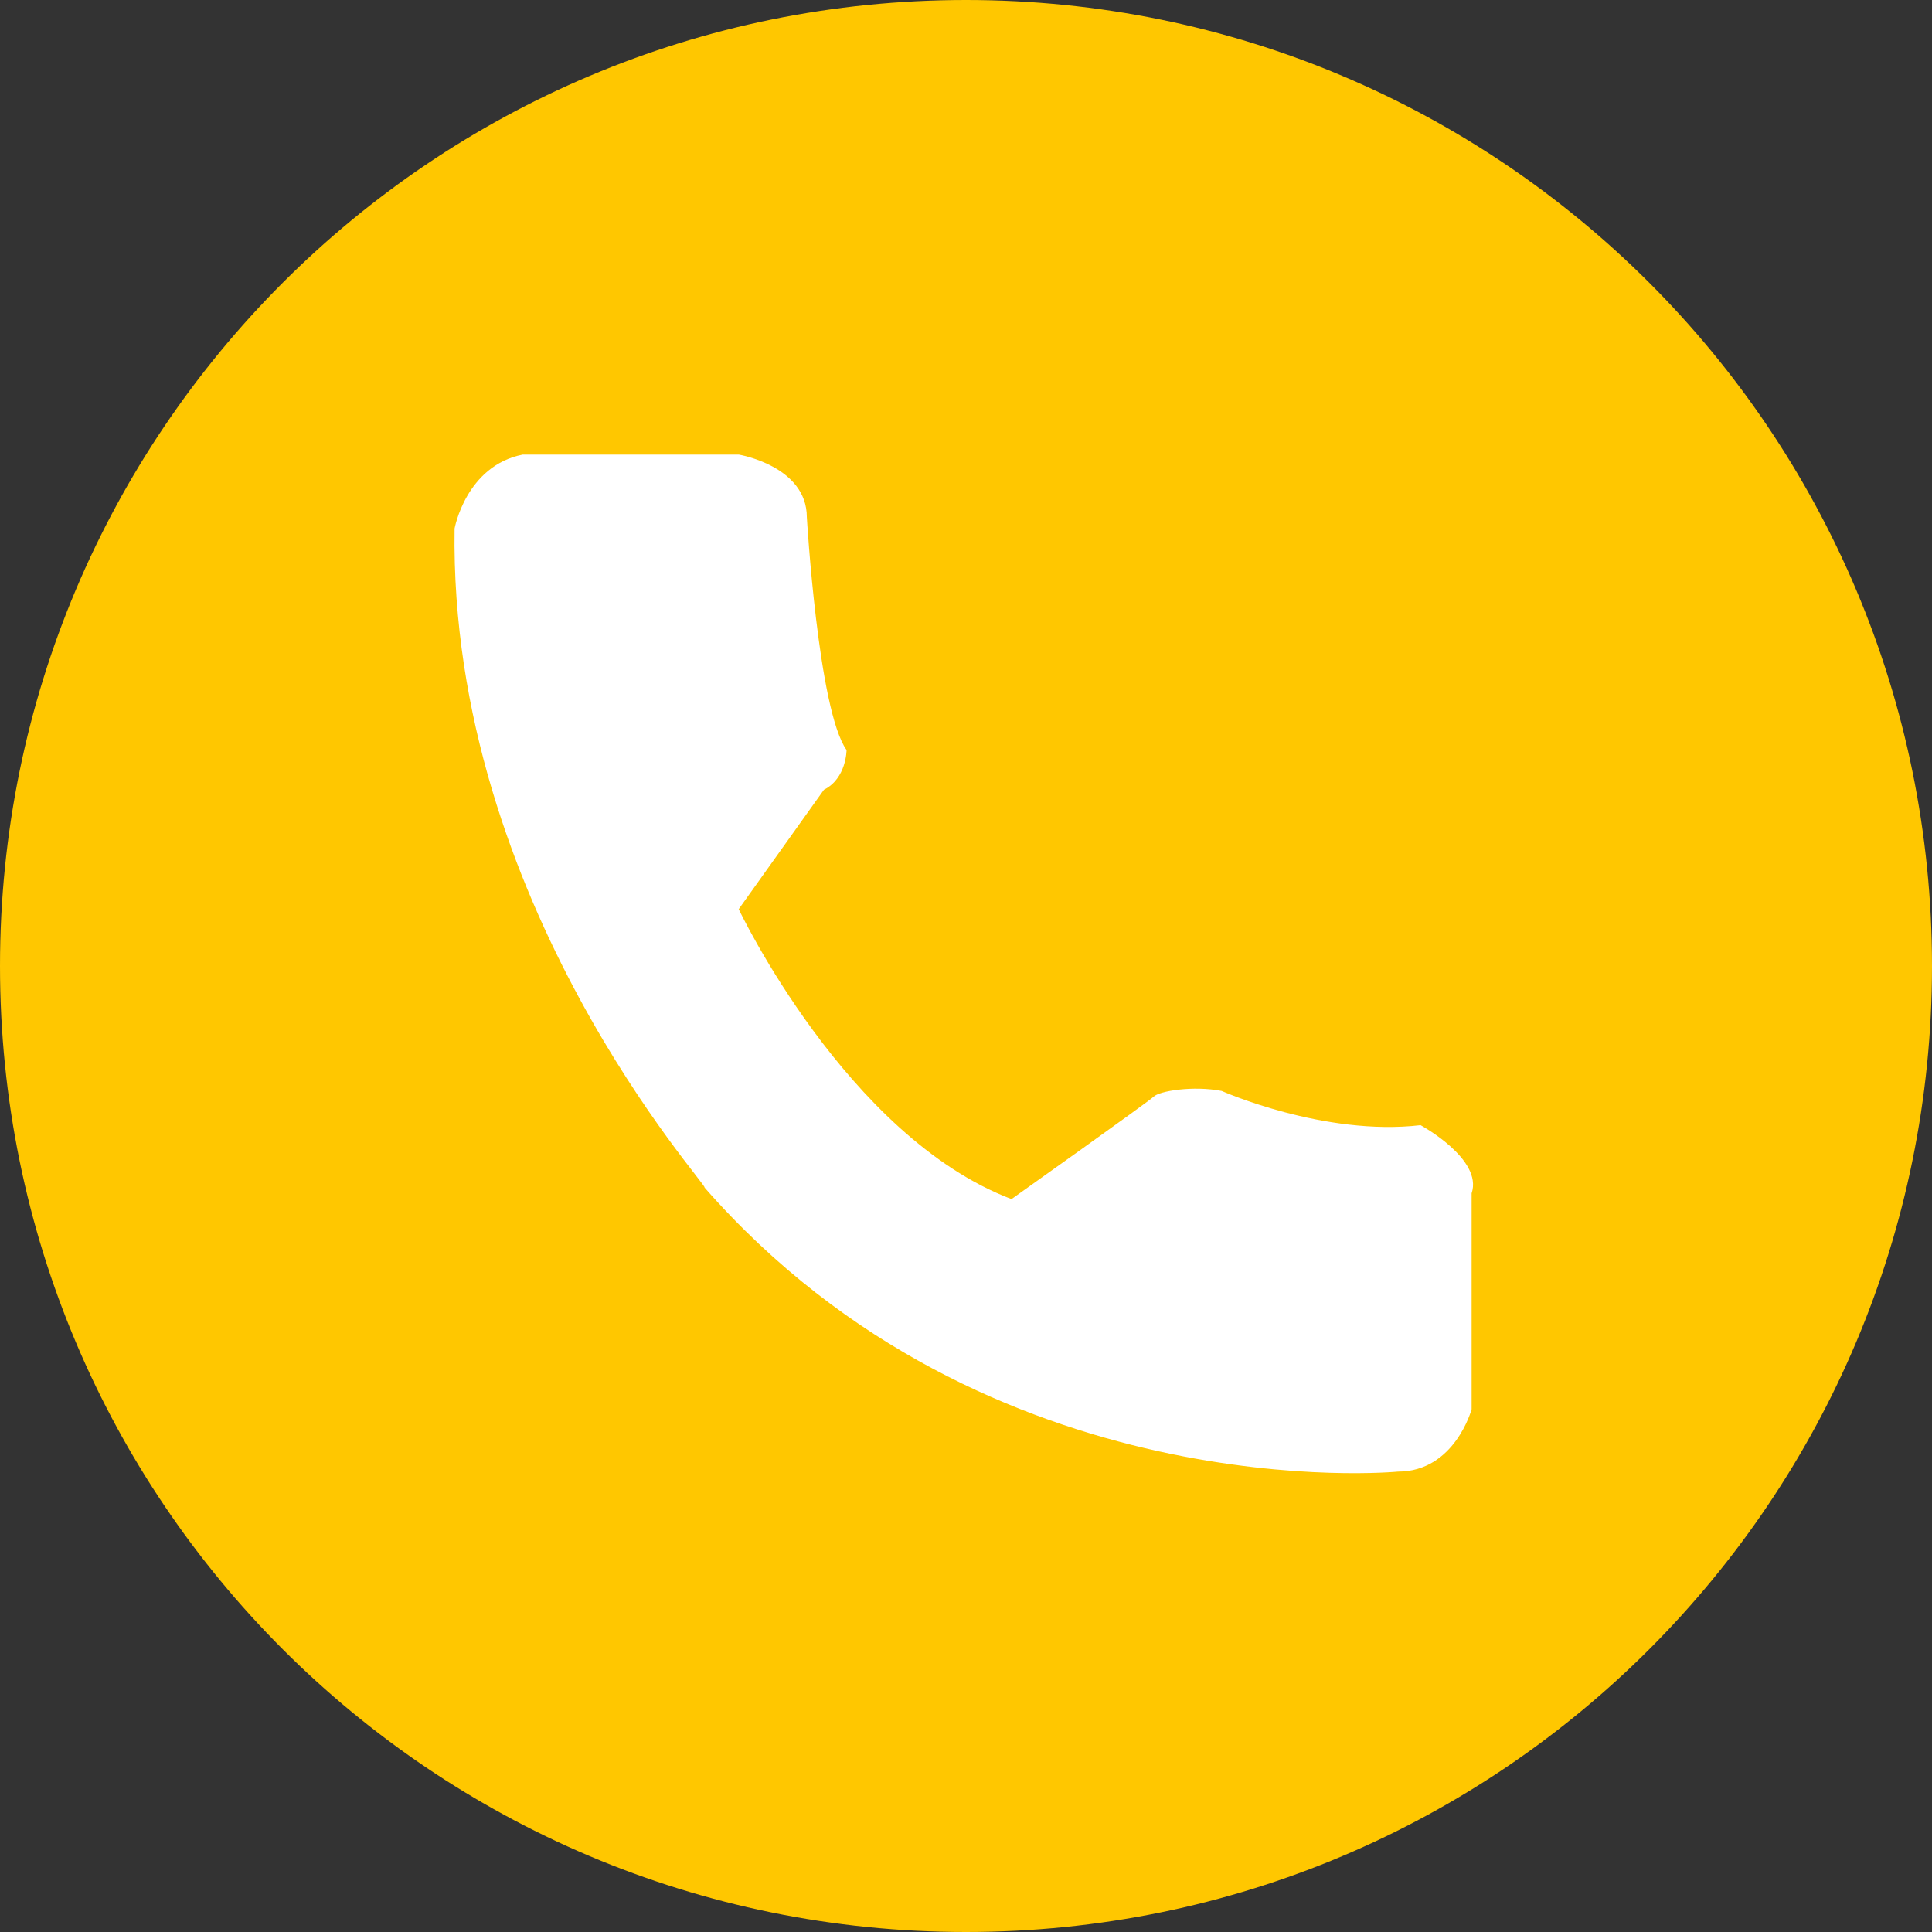 <?xml version="1.0" encoding="UTF-8"?>
<svg xmlns="http://www.w3.org/2000/svg" xmlns:xlink="http://www.w3.org/1999/xlink" width="34px" height="34px" viewBox="0 0 34 34" version="1.1">
<rect x="0" y="0" width="34" height="34" fill="#333333" stroke="none"/>
<g id="surface1">
<path style=" stroke:none;fill-rule:nonzero;fill:rgb(100%,78.039%,0%);fill-opacity:1;" d="M 17 0 C 26.398 0 34 7.602 34 17 C 34 26.398 26.398 34 17 34 C 7.602 34 0 26.398 0 17 C 0 7.602 7.602 0 17 0 Z M 17 0 "/>
<path style=" stroke:none;fill-rule:nonzero;fill:rgb(100%,100%,100%);fill-opacity:1;" d="M 8 9.301 C 8 9.301 8.199 8.199 9.199 8 L 13 8 C 13 8 14.199 8.199 14.199 9.102 C 14.199 9.102 14.398 12.5 14.898 13.199 C 14.898 13.199 14.898 13.699 14.5 13.898 L 13 16 C 13 16 14.898 20 17.801 21.102 C 17.801 21.102 20.199 19.398 20.301 19.301 C 20.398 19.199 21 19.102 21.5 19.199 C 21.5 19.199 23.301 20 25 19.801 C 25 19.801 26.102 20.398 25.898 21 L 25.898 24.801 C 25.898 24.801 25.602 25.898 24.602 25.898 C 24.602 25.898 17.398 26.602 12.398 20.898 C 12.5 20.898 7.898 15.898 8 9.301 Z M 8 9.301 "/>
</g>
</svg>
